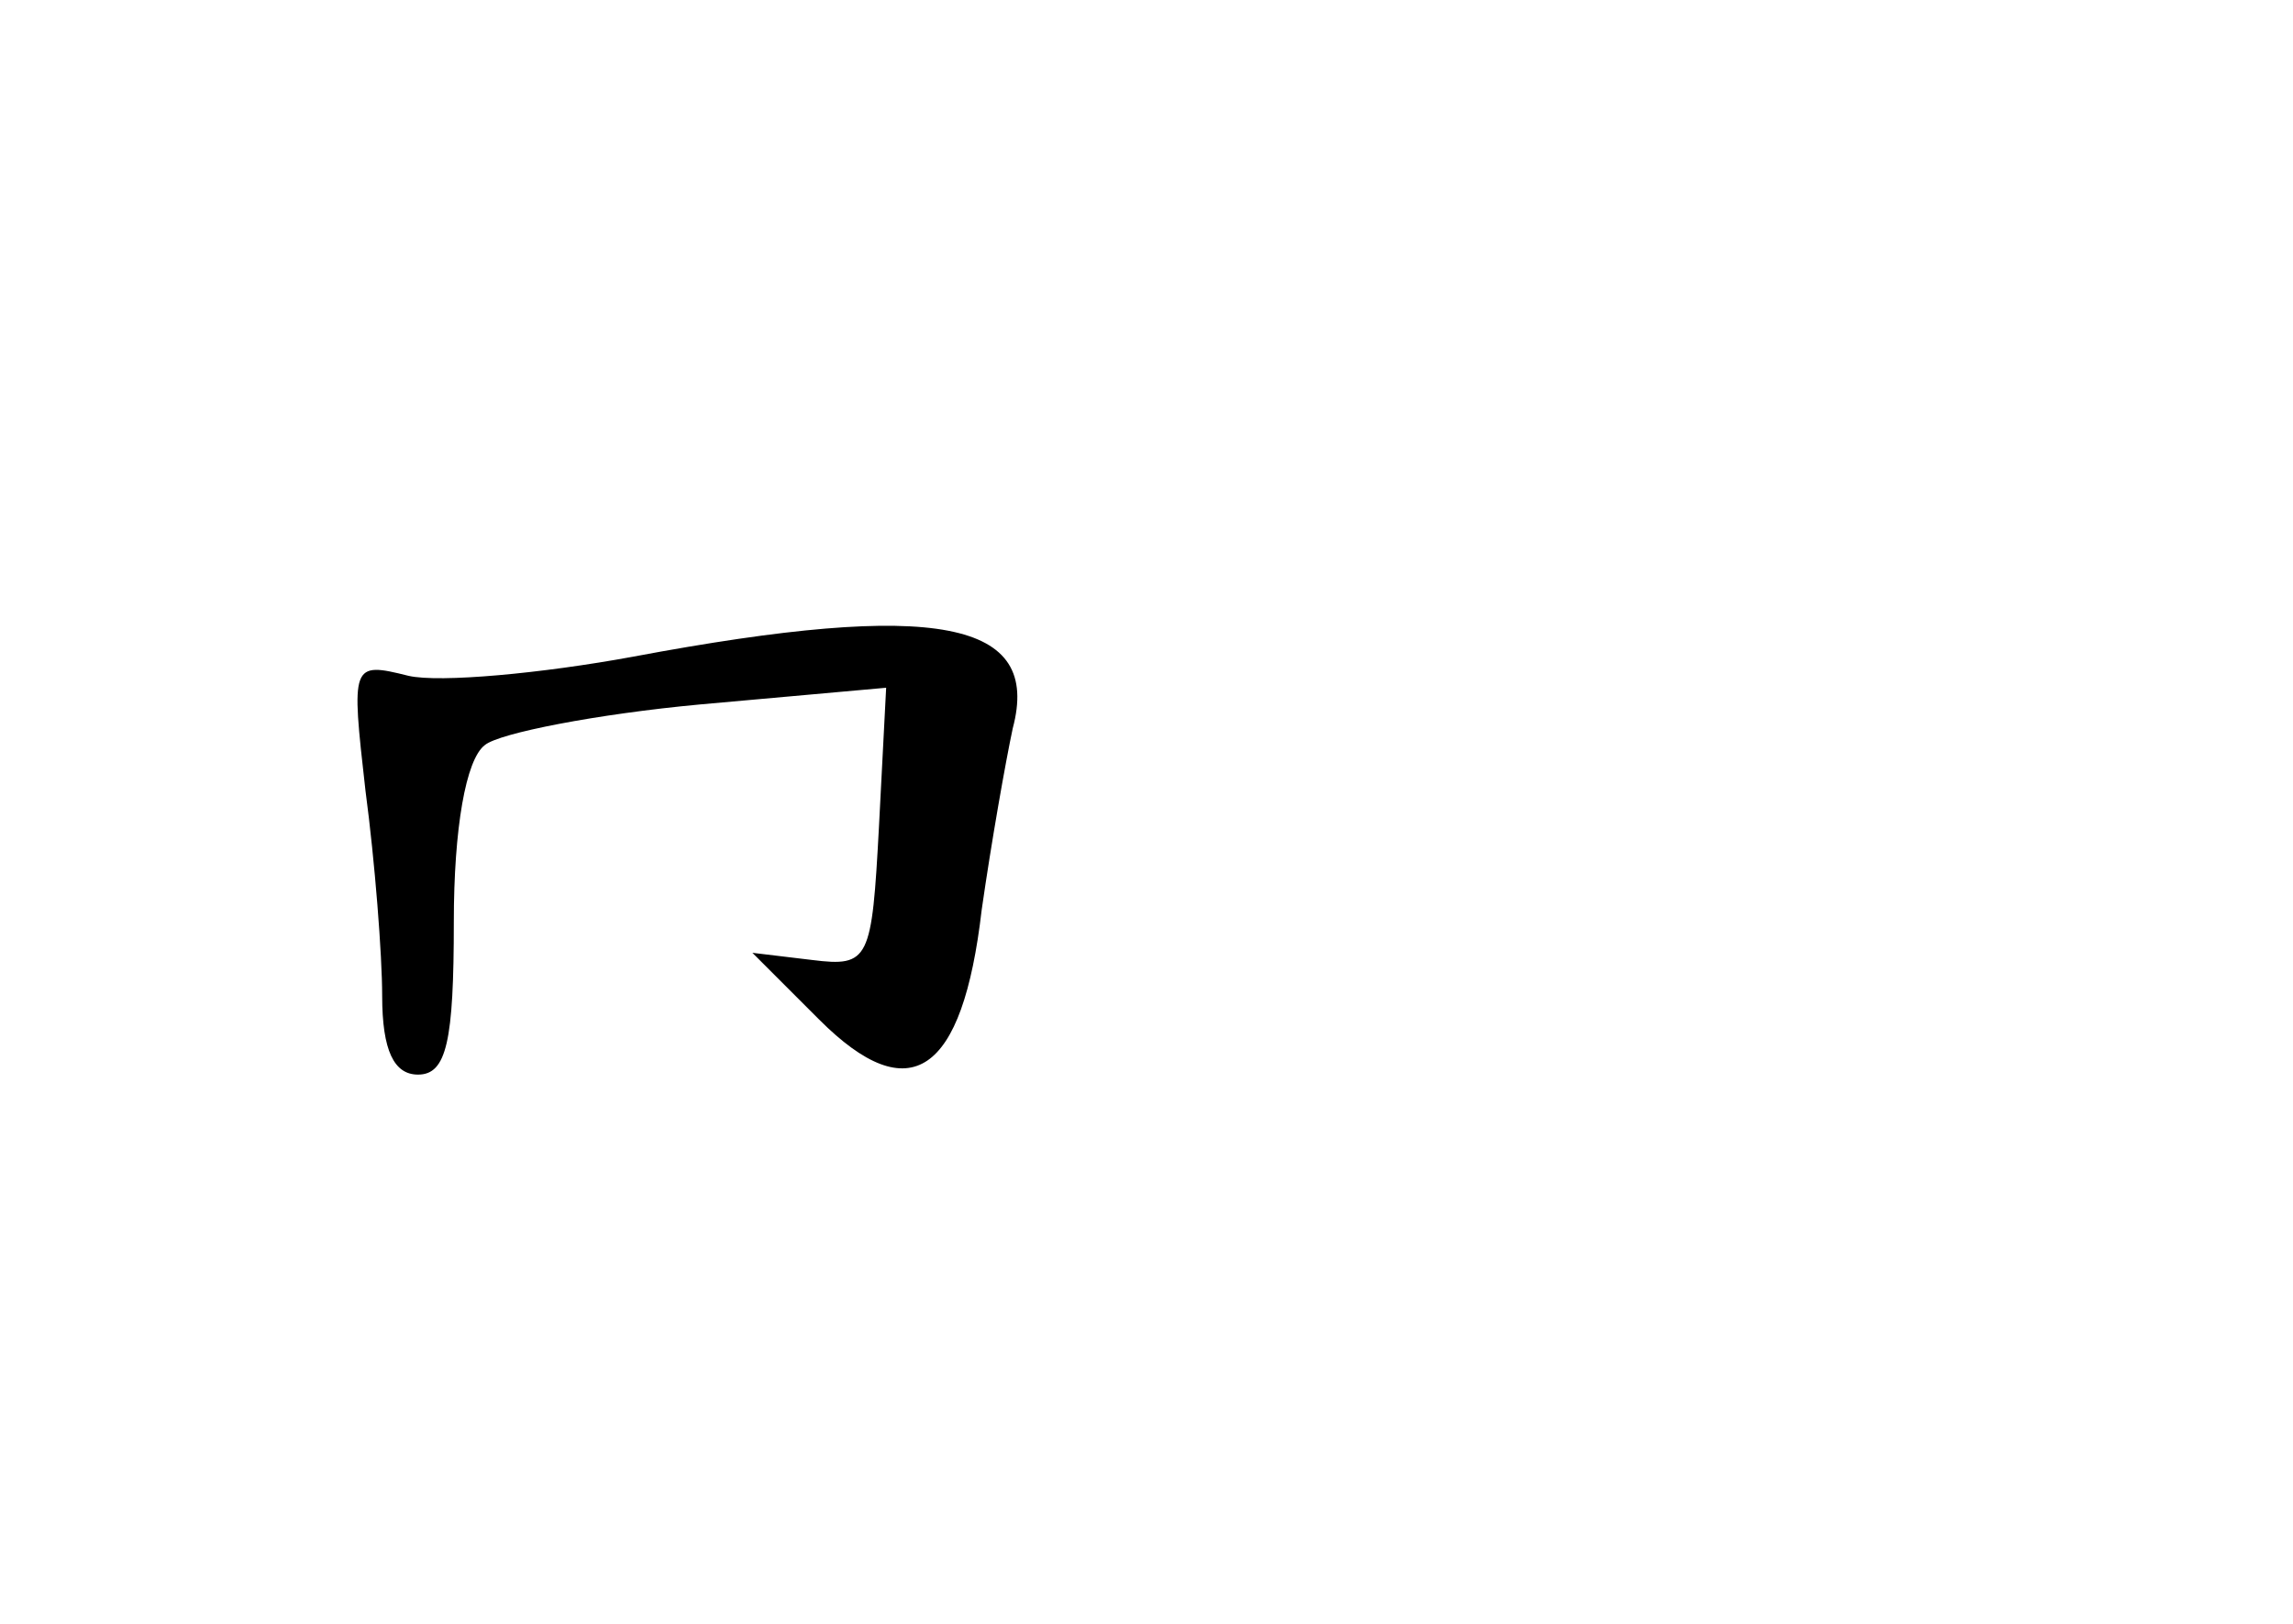 <?xml version="1.0" standalone="no"?>
<!DOCTYPE svg PUBLIC "-//W3C//DTD SVG 20010904//EN"
 "http://www.w3.org/TR/2001/REC-SVG-20010904/DTD/svg10.dtd">
<svg version="1.0" xmlns="http://www.w3.org/2000/svg"
 width="96pt" height="68pt" viewBox="0 0 96 68"
 preserveAspectRatio="xMidYMid meet">
<g transform="translate(0,68) scale(0.1,-0.1)"
fill="#000000" stroke="none">
<path d="M265 405 c-38 -7 -81 -11 -94 -8 -24 6 -24 5 -18 -48 4 -30 7 -69 7
-86 0 -23 5 -33 15 -33 12 0 15 14 15 64 0 39 5 68 13 74 6 5 47 13 90 17 l78
7 -3 -58 c-3 -56 -4 -59 -28 -56 l-25 3 28 -28 c38 -38 60 -23 68 46 4 28 10
62 13 76 12 45 -31 54 -159 30z"/>
</g>
</svg>
